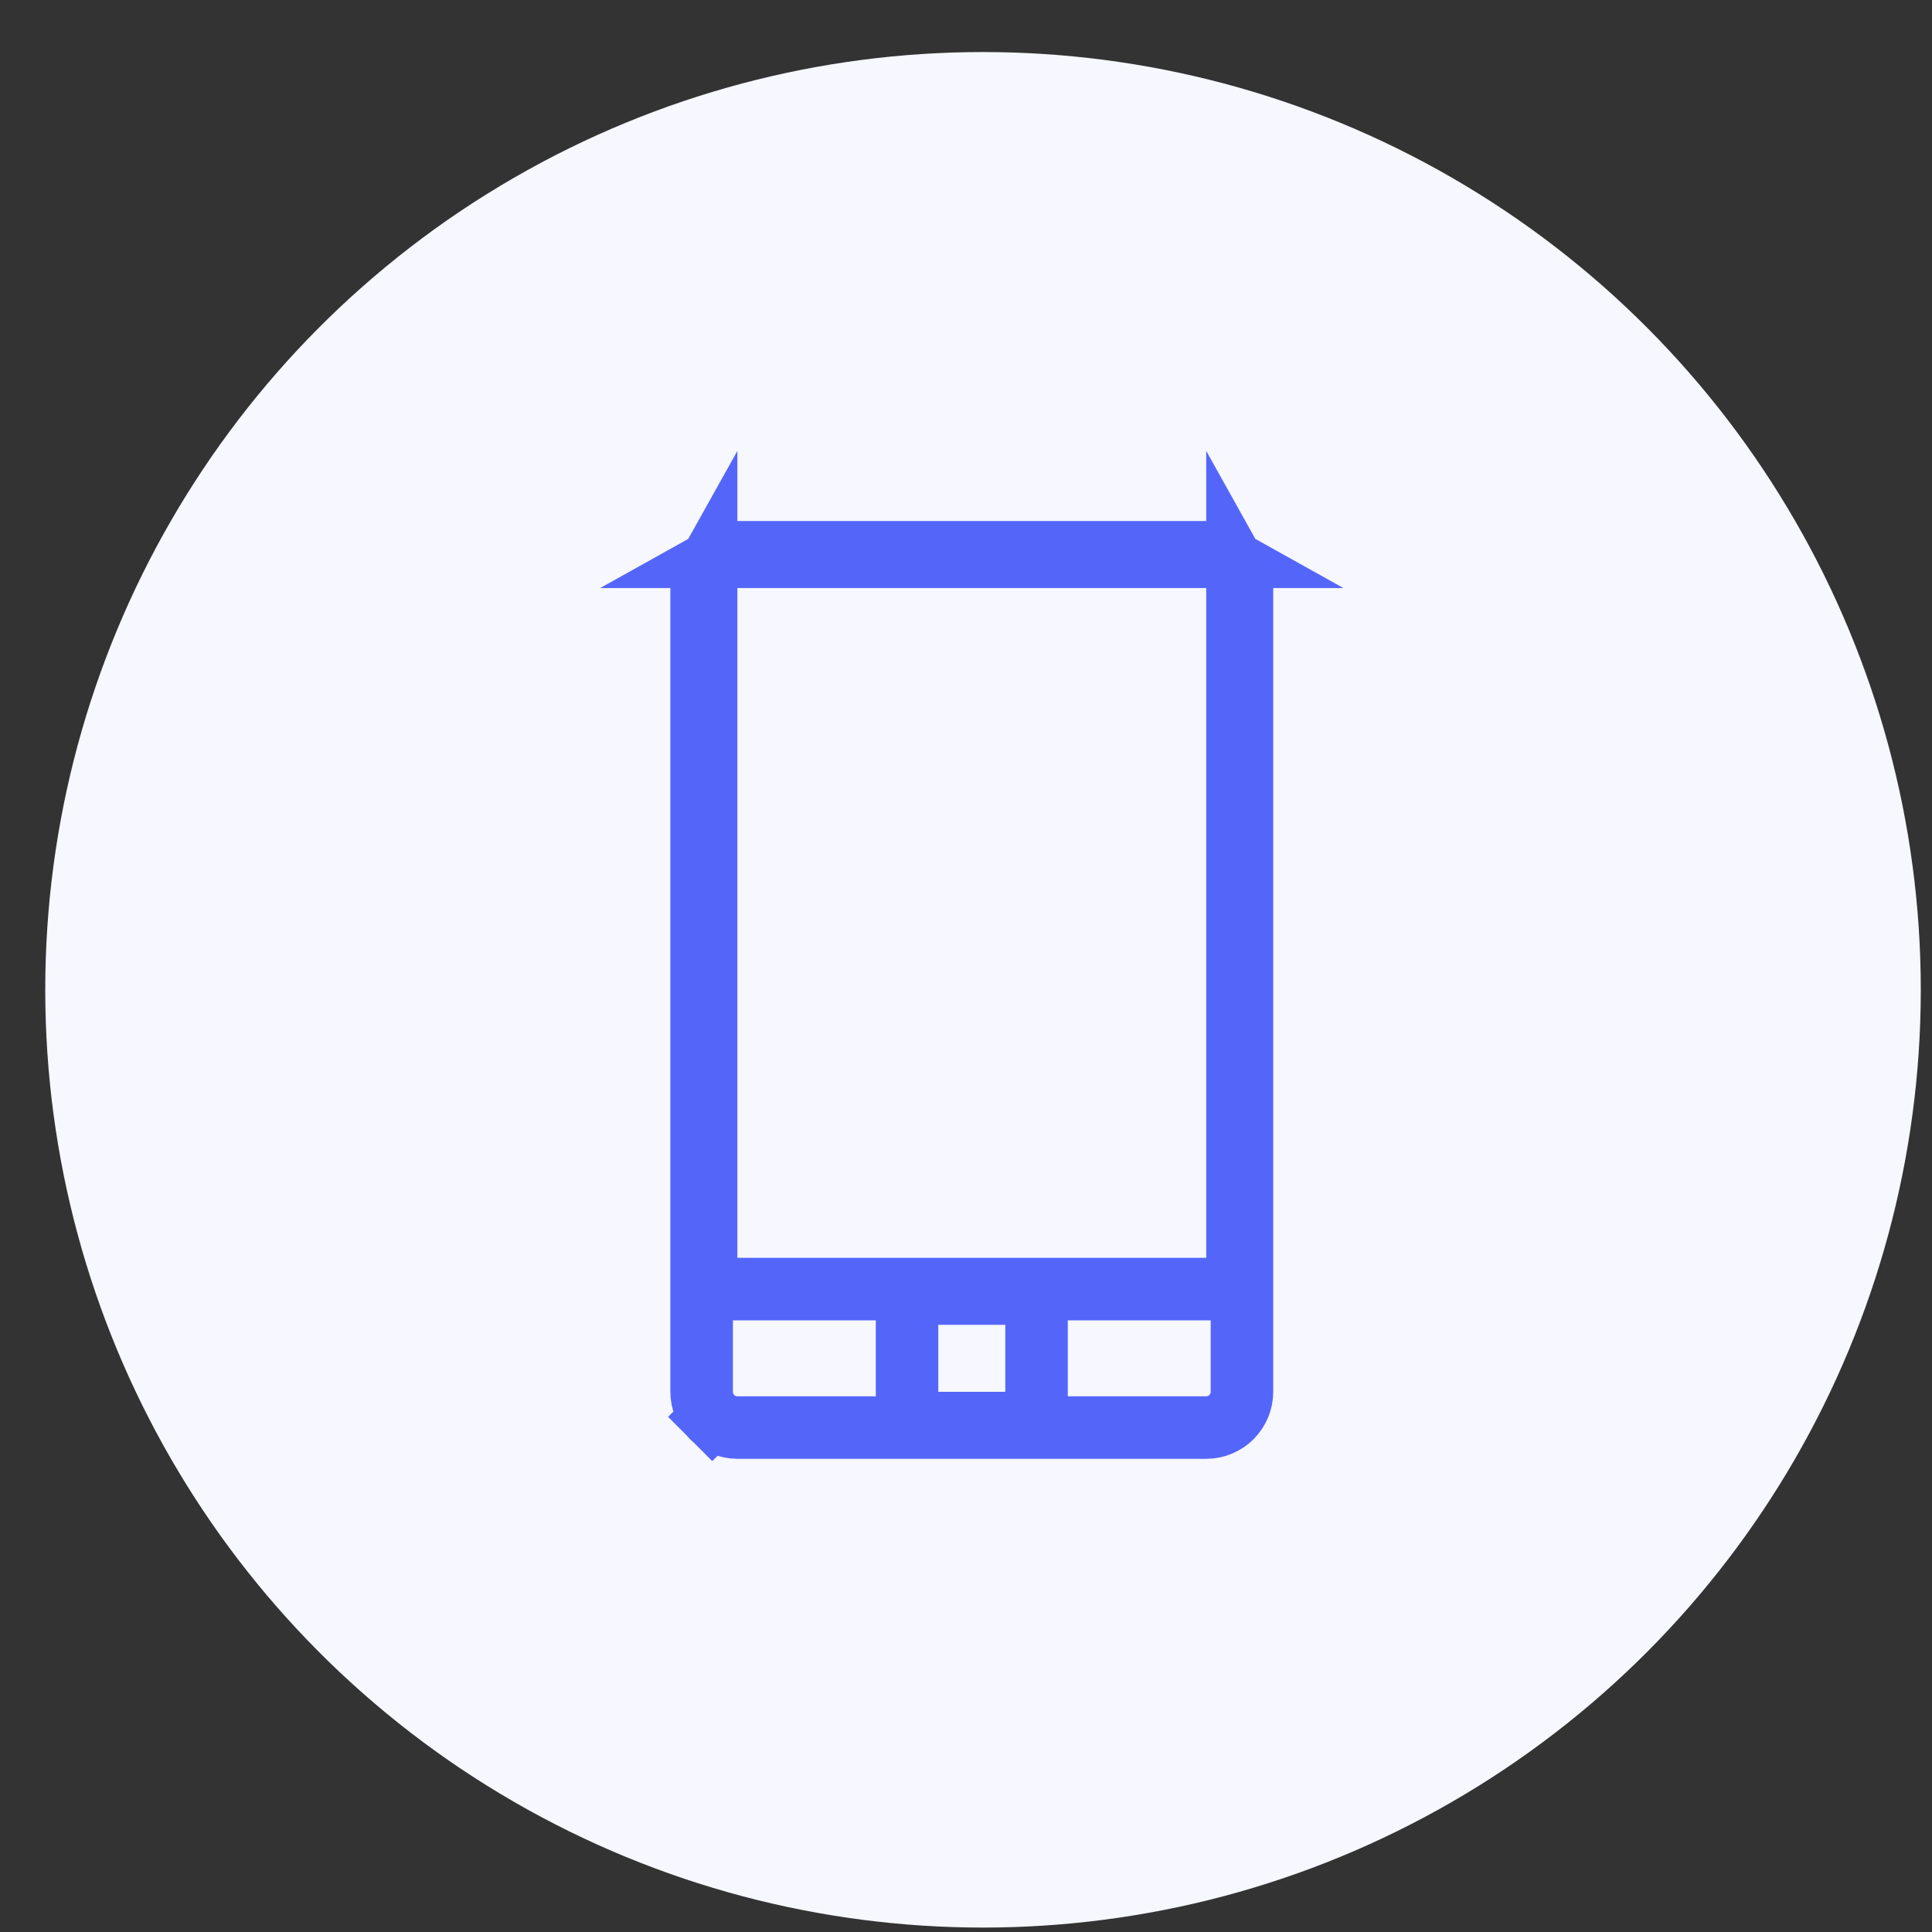 <svg width="31" height="31" viewBox="0 0 31 31" fill="none" xmlns="http://www.w3.org/2000/svg">
<rect x="0" y="0" width="31" height="31" fill="#333333" stroke="none"/>
<circle cx="15.773" cy="15.882" r="15.047" fill="#F6F7FF"/>
<path d="M16.13 22.834H16.632V22.332V21.258V20.756H16.13H15.056H14.554V21.258V22.332V22.834H15.056H16.13ZM11.33 20.183V20.684H11.831H19.355H19.856V20.183V9.435V9.158C19.903 9.242 19.928 9.337 19.928 9.435V22.332C19.928 22.485 19.867 22.63 19.76 22.738C19.652 22.845 19.507 22.906 19.355 22.906H11.831C11.679 22.906 11.533 22.845 11.426 22.738L11.074 23.089L11.426 22.738C11.318 22.63 11.258 22.485 11.258 22.332V9.435C11.258 9.337 11.283 9.242 11.33 9.158V9.435V20.183ZM11.554 8.934C11.638 8.887 11.733 8.862 11.831 8.862H19.355C19.453 8.862 19.548 8.887 19.632 8.934H19.355H11.831H11.554Z" stroke="#5466F9" stroke-width="1.003"/>
</svg>
